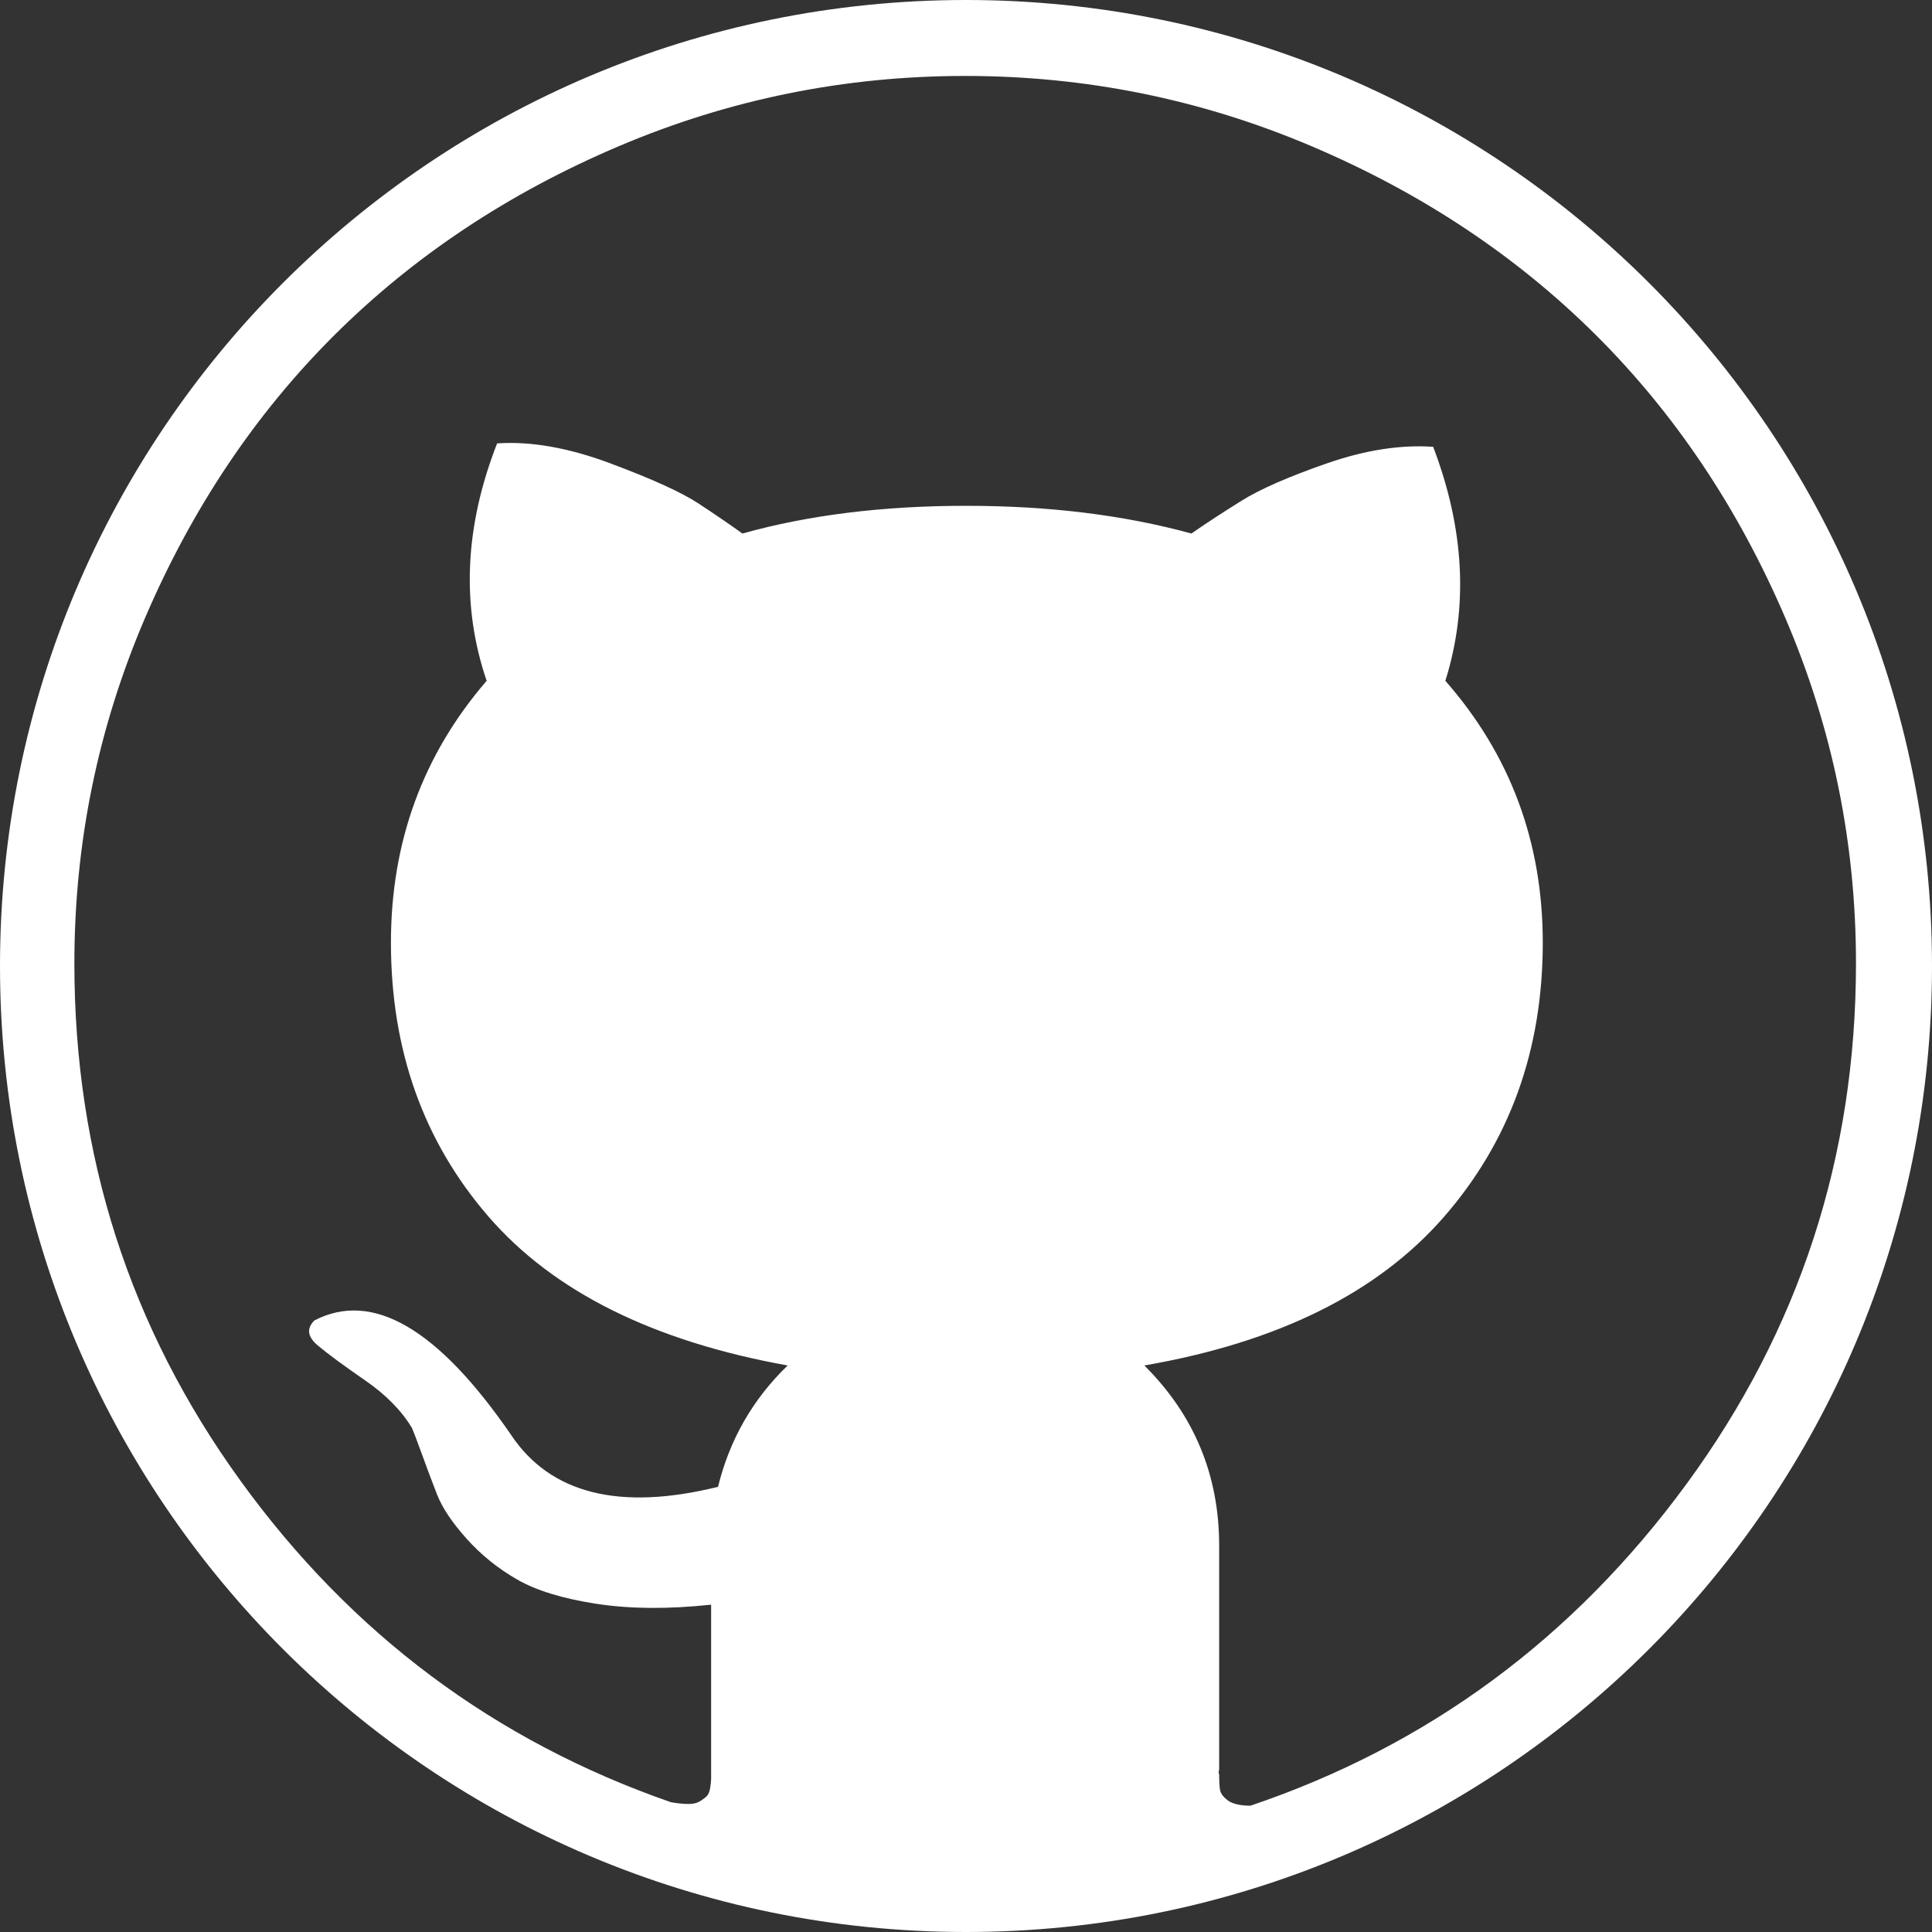 <?xml version="1.0" encoding="UTF-8"?>
<svg width="26px" height="26px" viewBox="0 0 26 26" version="1.1" xmlns="http://www.w3.org/2000/svg" xmlns:xlink="http://www.w3.org/1999/xlink">
    <rect x="0" y="0" width="26" height="26" fill="#333333" stroke="none"/>
    <!-- Generator: Sketch 48.1 (47250) - http://www.bohemiancoding.com/sketch -->
    <title>github@1x</title>
    <desc>Created with Sketch.</desc>
    <defs></defs>
    <g id="组件" stroke="none" stroke-width="1" fill="none" fill-rule="evenodd" transform="translate(-78, -82)">
        <g id="github" transform="translate(77, 81)">
            <circle id="Oval-3" cx="14" cy="14" r="14"></circle>
            <path d="M14,27 C6.82,27 1,21.18 1,14 C1,6.82 6.82,1 14,1 C21.18,1 27,6.82 27,14 C27,21.18 21.18,27 14,27 Z M4.236,20.927 C5.726,22.987 7.658,24.43 10.031,25.254 C10.125,25.27 10.203,25.277 10.265,25.277 C10.328,25.277 10.378,25.266 10.417,25.242 C10.456,25.219 10.487,25.195 10.511,25.172 C10.534,25.149 10.55,25.11 10.558,25.056 C10.566,25.001 10.57,24.963 10.57,24.939 L10.57,22.595 C9.993,22.657 9.477,22.653 9.024,22.583 C8.571,22.513 8.216,22.404 7.959,22.256 C7.702,22.108 7.475,21.926 7.28,21.708 C7.085,21.491 6.952,21.292 6.882,21.113 C6.812,20.934 6.742,20.748 6.672,20.553 C6.601,20.359 6.558,20.247 6.543,20.215 C6.402,19.982 6.192,19.768 5.91,19.574 C5.629,19.38 5.418,19.225 5.278,19.108 C5.138,18.991 5.122,18.878 5.231,18.77 C6.012,18.365 6.893,18.878 7.877,20.309 C8.407,21.103 9.336,21.336 10.663,21.009 C10.819,20.372 11.132,19.828 11.6,19.376 C9.789,19.05 8.446,18.381 7.572,17.37 C6.698,16.359 6.261,15.131 6.261,13.685 C6.261,12.332 6.69,11.158 7.549,10.162 C7.205,9.152 7.252,8.087 7.69,6.967 C8.143,6.936 8.65,7.025 9.212,7.235 C9.774,7.445 10.168,7.624 10.394,7.772 C10.62,7.92 10.819,8.056 10.991,8.18 C11.881,7.931 12.884,7.807 14,7.807 C15.117,7.807 16.127,7.931 17.033,8.18 C17.235,8.04 17.462,7.892 17.711,7.737 C17.961,7.581 18.344,7.414 18.859,7.235 C19.374,7.056 19.85,6.983 20.287,7.013 C20.708,8.118 20.763,9.167 20.451,10.162 C21.325,11.158 21.762,12.332 21.762,13.685 C21.762,15.131 21.317,16.363 20.428,17.381 C19.538,18.4 18.195,19.065 16.4,19.376 C17.072,20.044 17.407,20.853 17.407,21.801 L17.407,24.81 C17.407,24.825 17.392,24.849 17.407,24.88 C17.407,24.974 17.411,25.044 17.419,25.09 C17.427,25.136 17.462,25.183 17.525,25.23 C17.587,25.278 17.704,25.301 17.829,25.3 C20.217,24.492 22.172,23.05 23.694,20.974 C25.216,18.898 25.977,16.561 25.977,13.964 C25.977,12.347 25.661,10.8 25.029,9.323 C24.396,7.845 23.546,6.574 22.477,5.509 C21.408,4.445 20.132,3.597 18.649,2.967 C17.166,2.337 15.612,2.022 13.989,2.022 C12.366,2.022 10.812,2.337 9.329,2.967 C7.846,3.597 6.57,4.445 5.501,5.509 C4.432,6.574 3.582,7.845 2.949,9.323 C2.317,10.8 2.001,12.347 2.001,13.964 C2,16.547 2.745,18.867 4.236,20.927 Z" id="Combined-Shape" fill="#FFFFFF"></path>
        </g>
    </g>
</svg>
